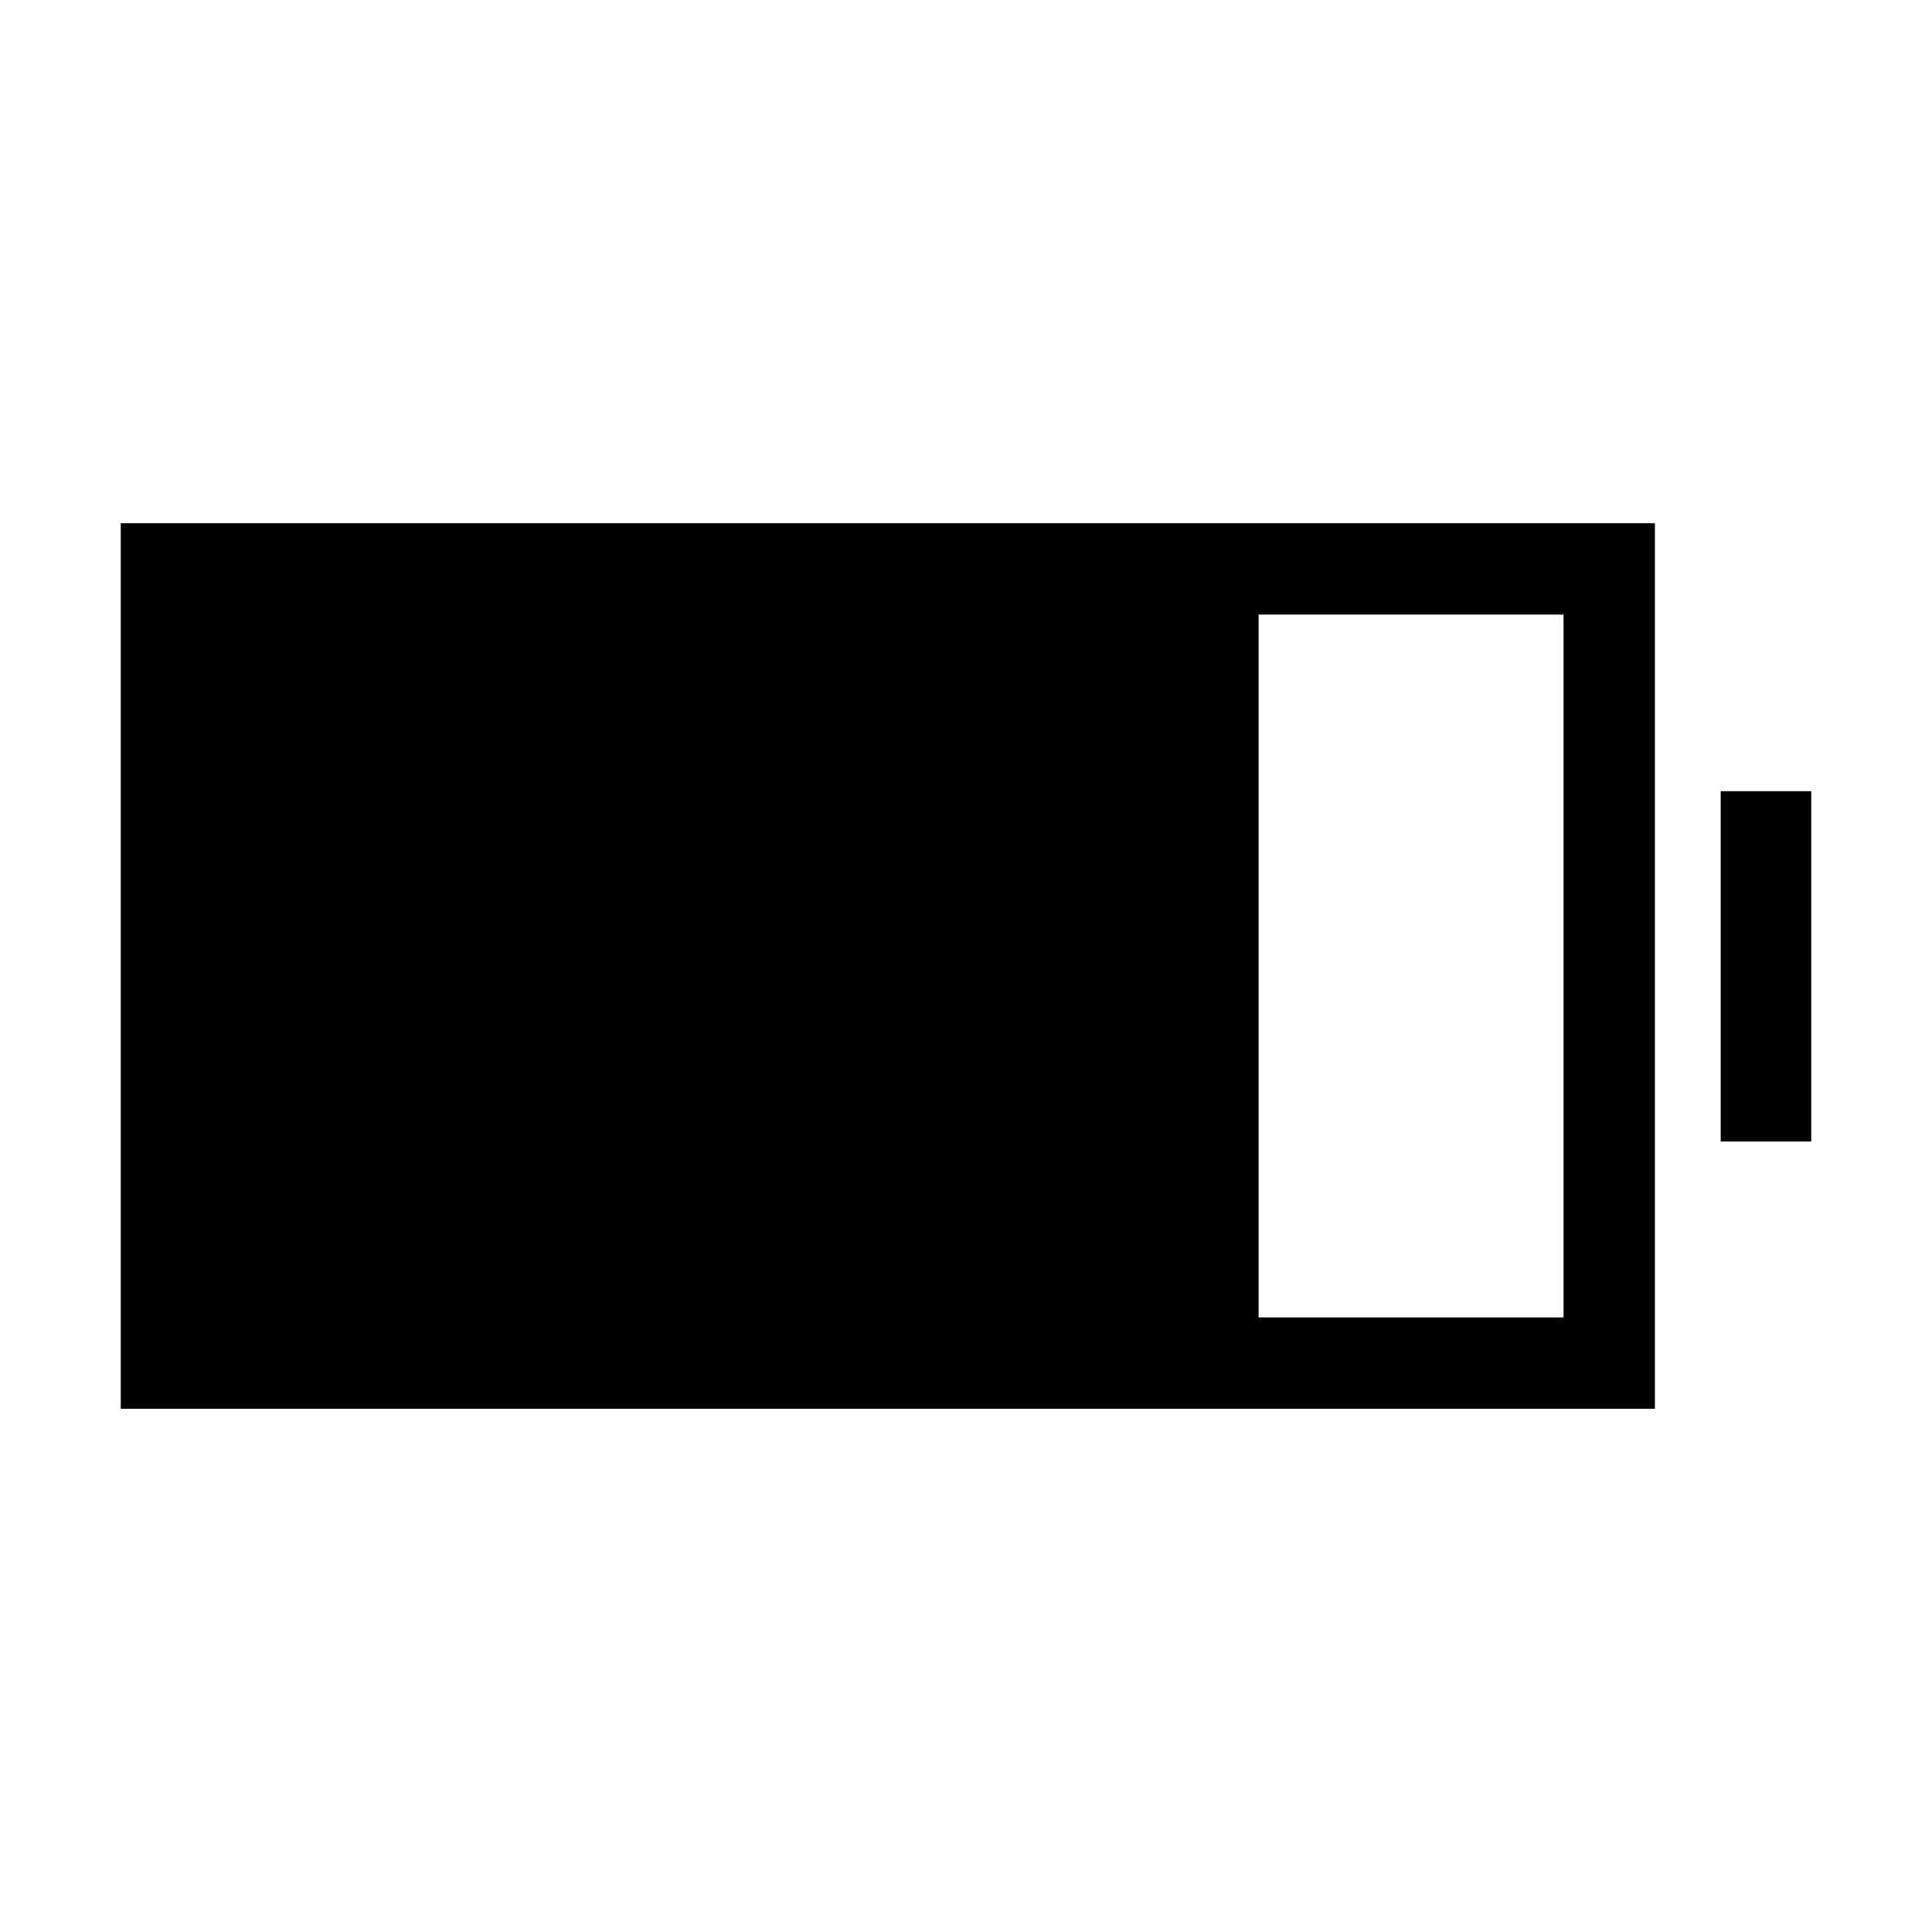 <svg xmlns="http://www.w3.org/2000/svg" width="48" height="48" viewBox="0 -960 960 960"><path d="M60-260v-440h762.31v440H60Zm565.39-45.39h151.53v-349.22H625.39v349.22ZM855-392.77v-174.08h45v174.08h-45Z"/></svg>